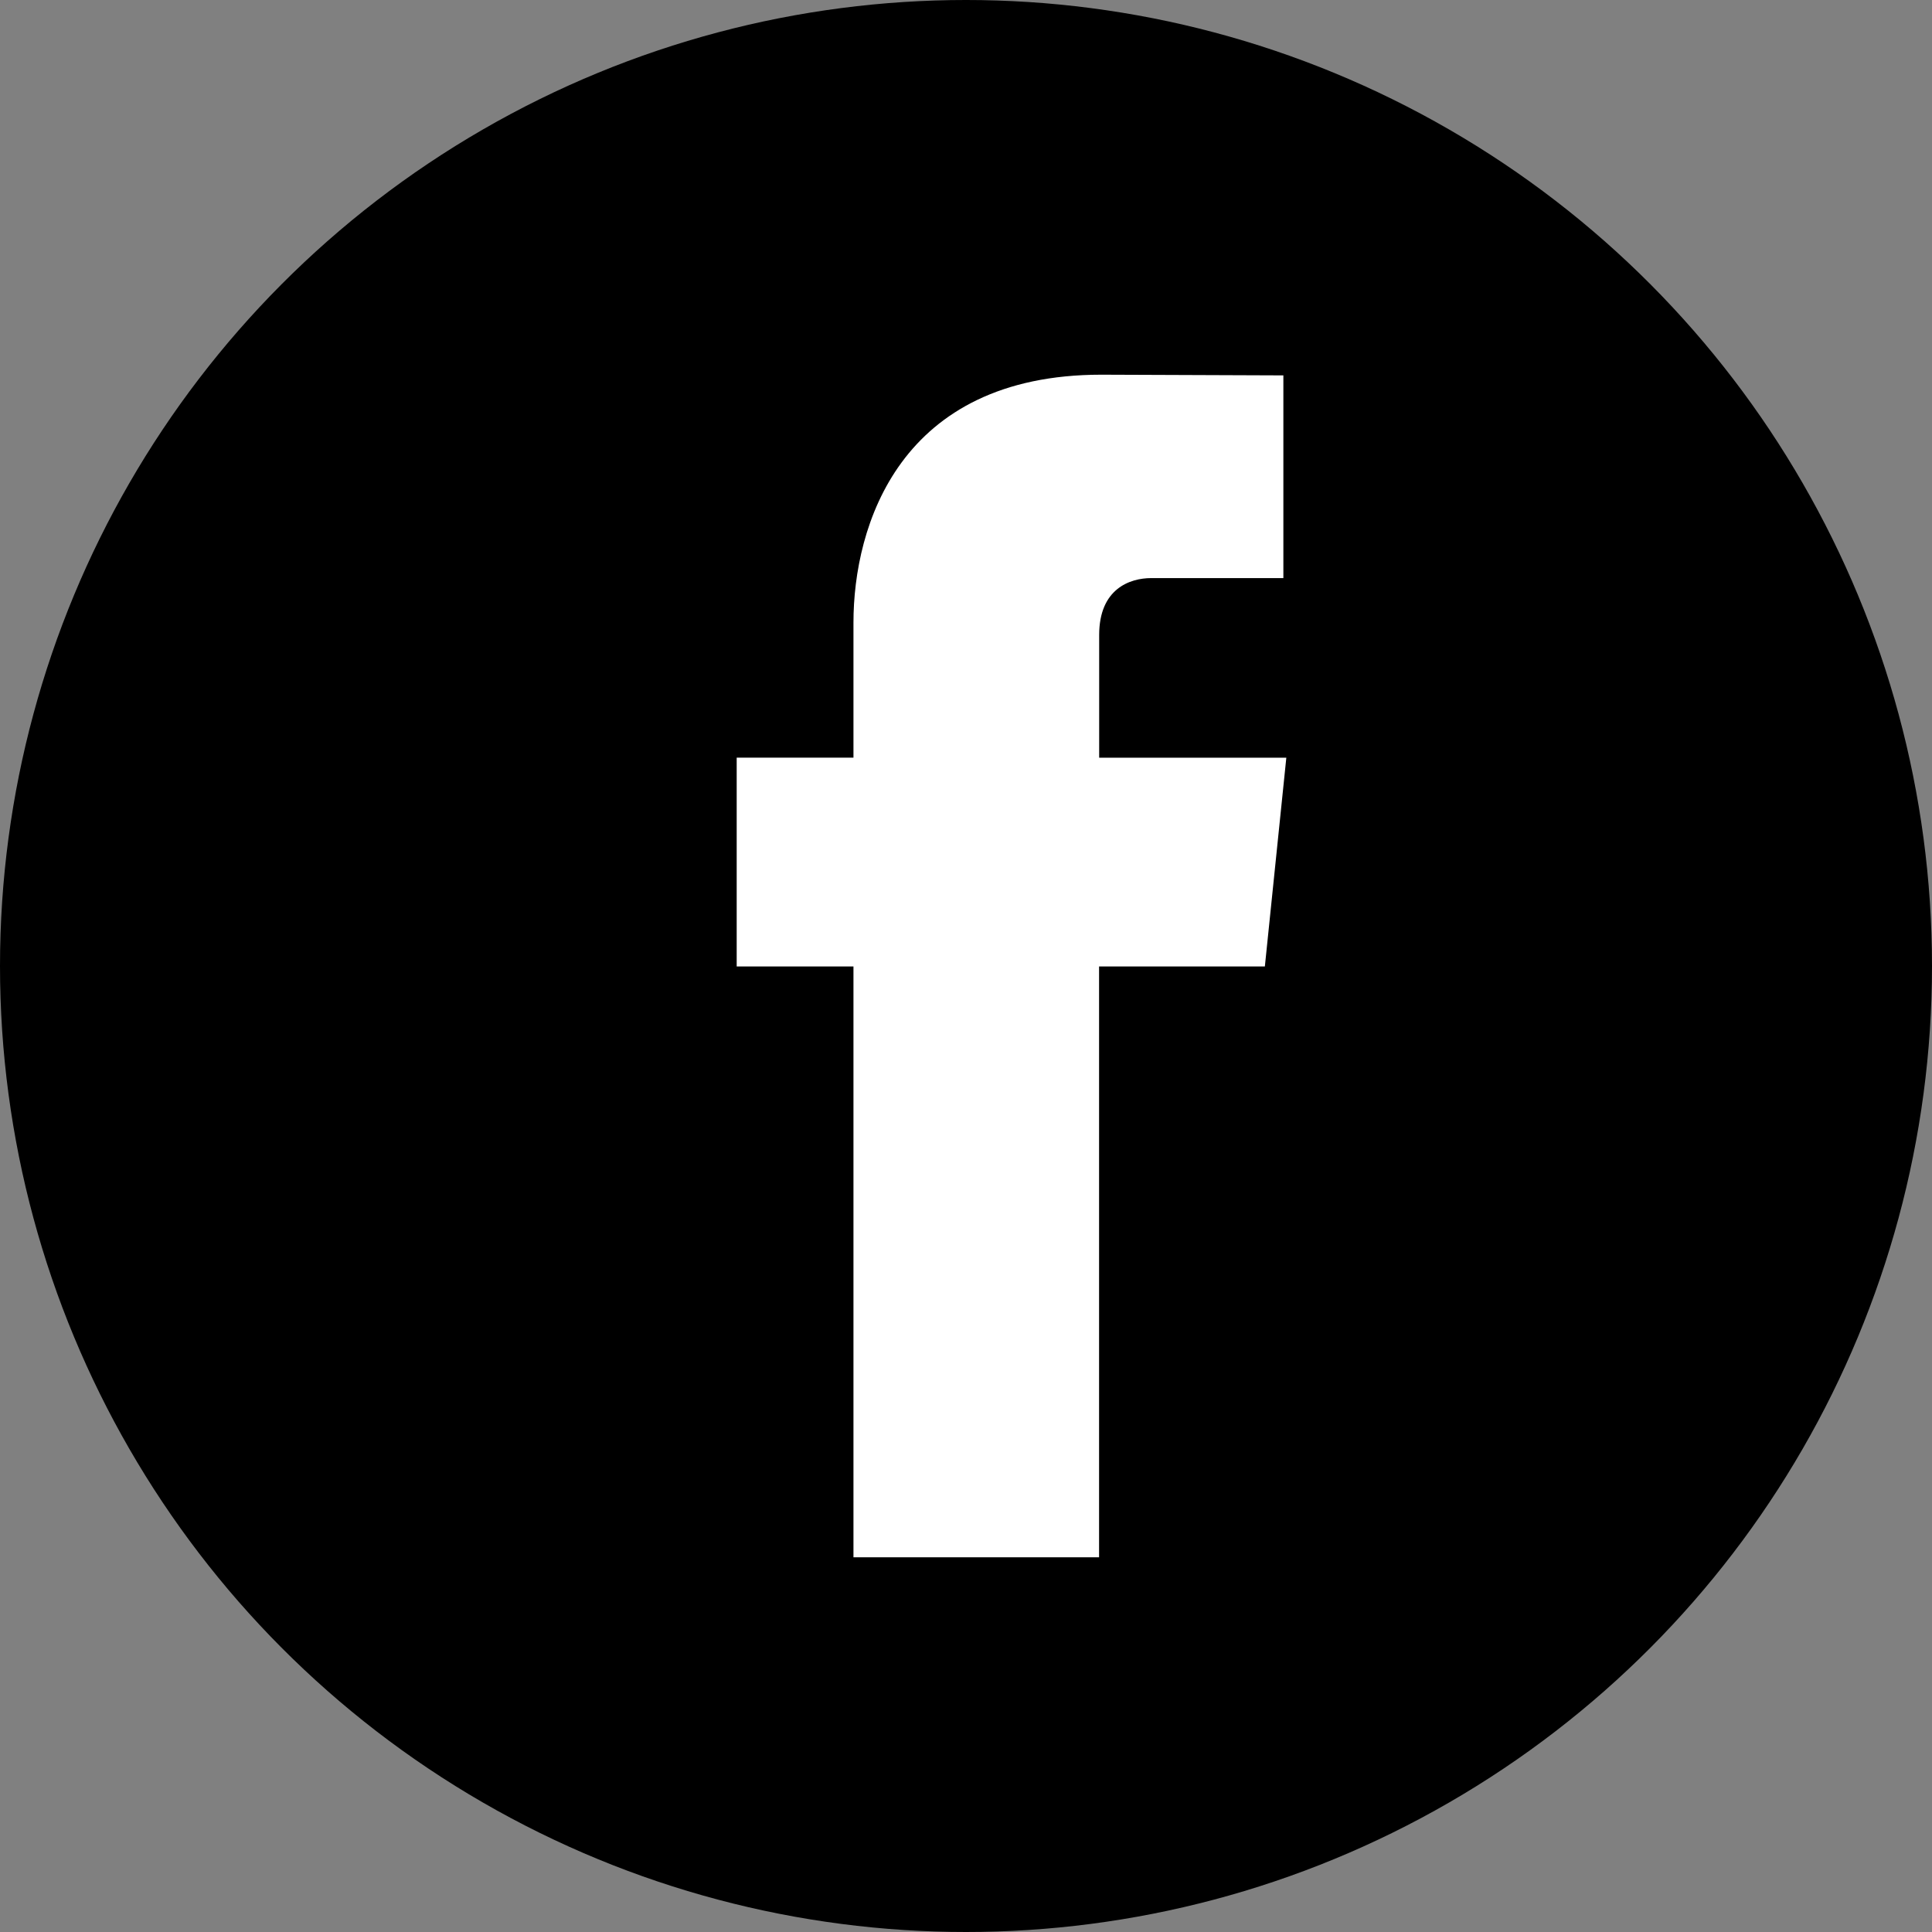 <?xml version="1.0" encoding="UTF-8" standalone="no"?>
<svg
   xmlns:dc="http://purl.org/dc/elements/1.1/"
   xmlns:cc="http://creativecommons.org/ns#"
   xmlns:rdf="http://www.w3.org/1999/02/22-rdf-syntax-ns#"
   xmlns:svg="http://www.w3.org/2000/svg"
   xmlns="http://www.w3.org/2000/svg"
   version="1.1"
   width="100%"
   height="100%"
   viewBox="0 0 100 100"
   id="facebook_btn">
  <rect x="0" y="0" width="100" height="100" fill="#808080" stroke="none"/>
  <defs
     id="defs" />
  <circle
     cx="50"
     cy="50"
     r="50"
     id="bg"
     fill="#000000">
  </circle>
   <path
     d="m 65.468,50.024 h -8.58 c 0,13.708 0,30.581 0,30.581 H 44.175 c 0,0 0,-16.709 0,-30.581 H 38.131 V 39.216 h 6.044 v -6.991 c 0,-5.007 2.379,-12.831 12.831,-12.831 l 9.421,0.036 v 10.492 c 0,0 -5.725,0 -6.838,0 -1.113,0 -2.696,0.557 -2.696,2.944 v 6.352 h 9.687 l -1.111,10.806 z"
     id="f" fill="#ffffff">
     <set
        attributeName="fill" to="#ff0000" begin="btn.mouseover" end="btn.mouseout"/>
  </path>
  <circle
     cx="50"
     cy="50"
     r="50"
     id="btn"
     fill="#ffffff"
     opacity="0">
  </circle>
</svg>
